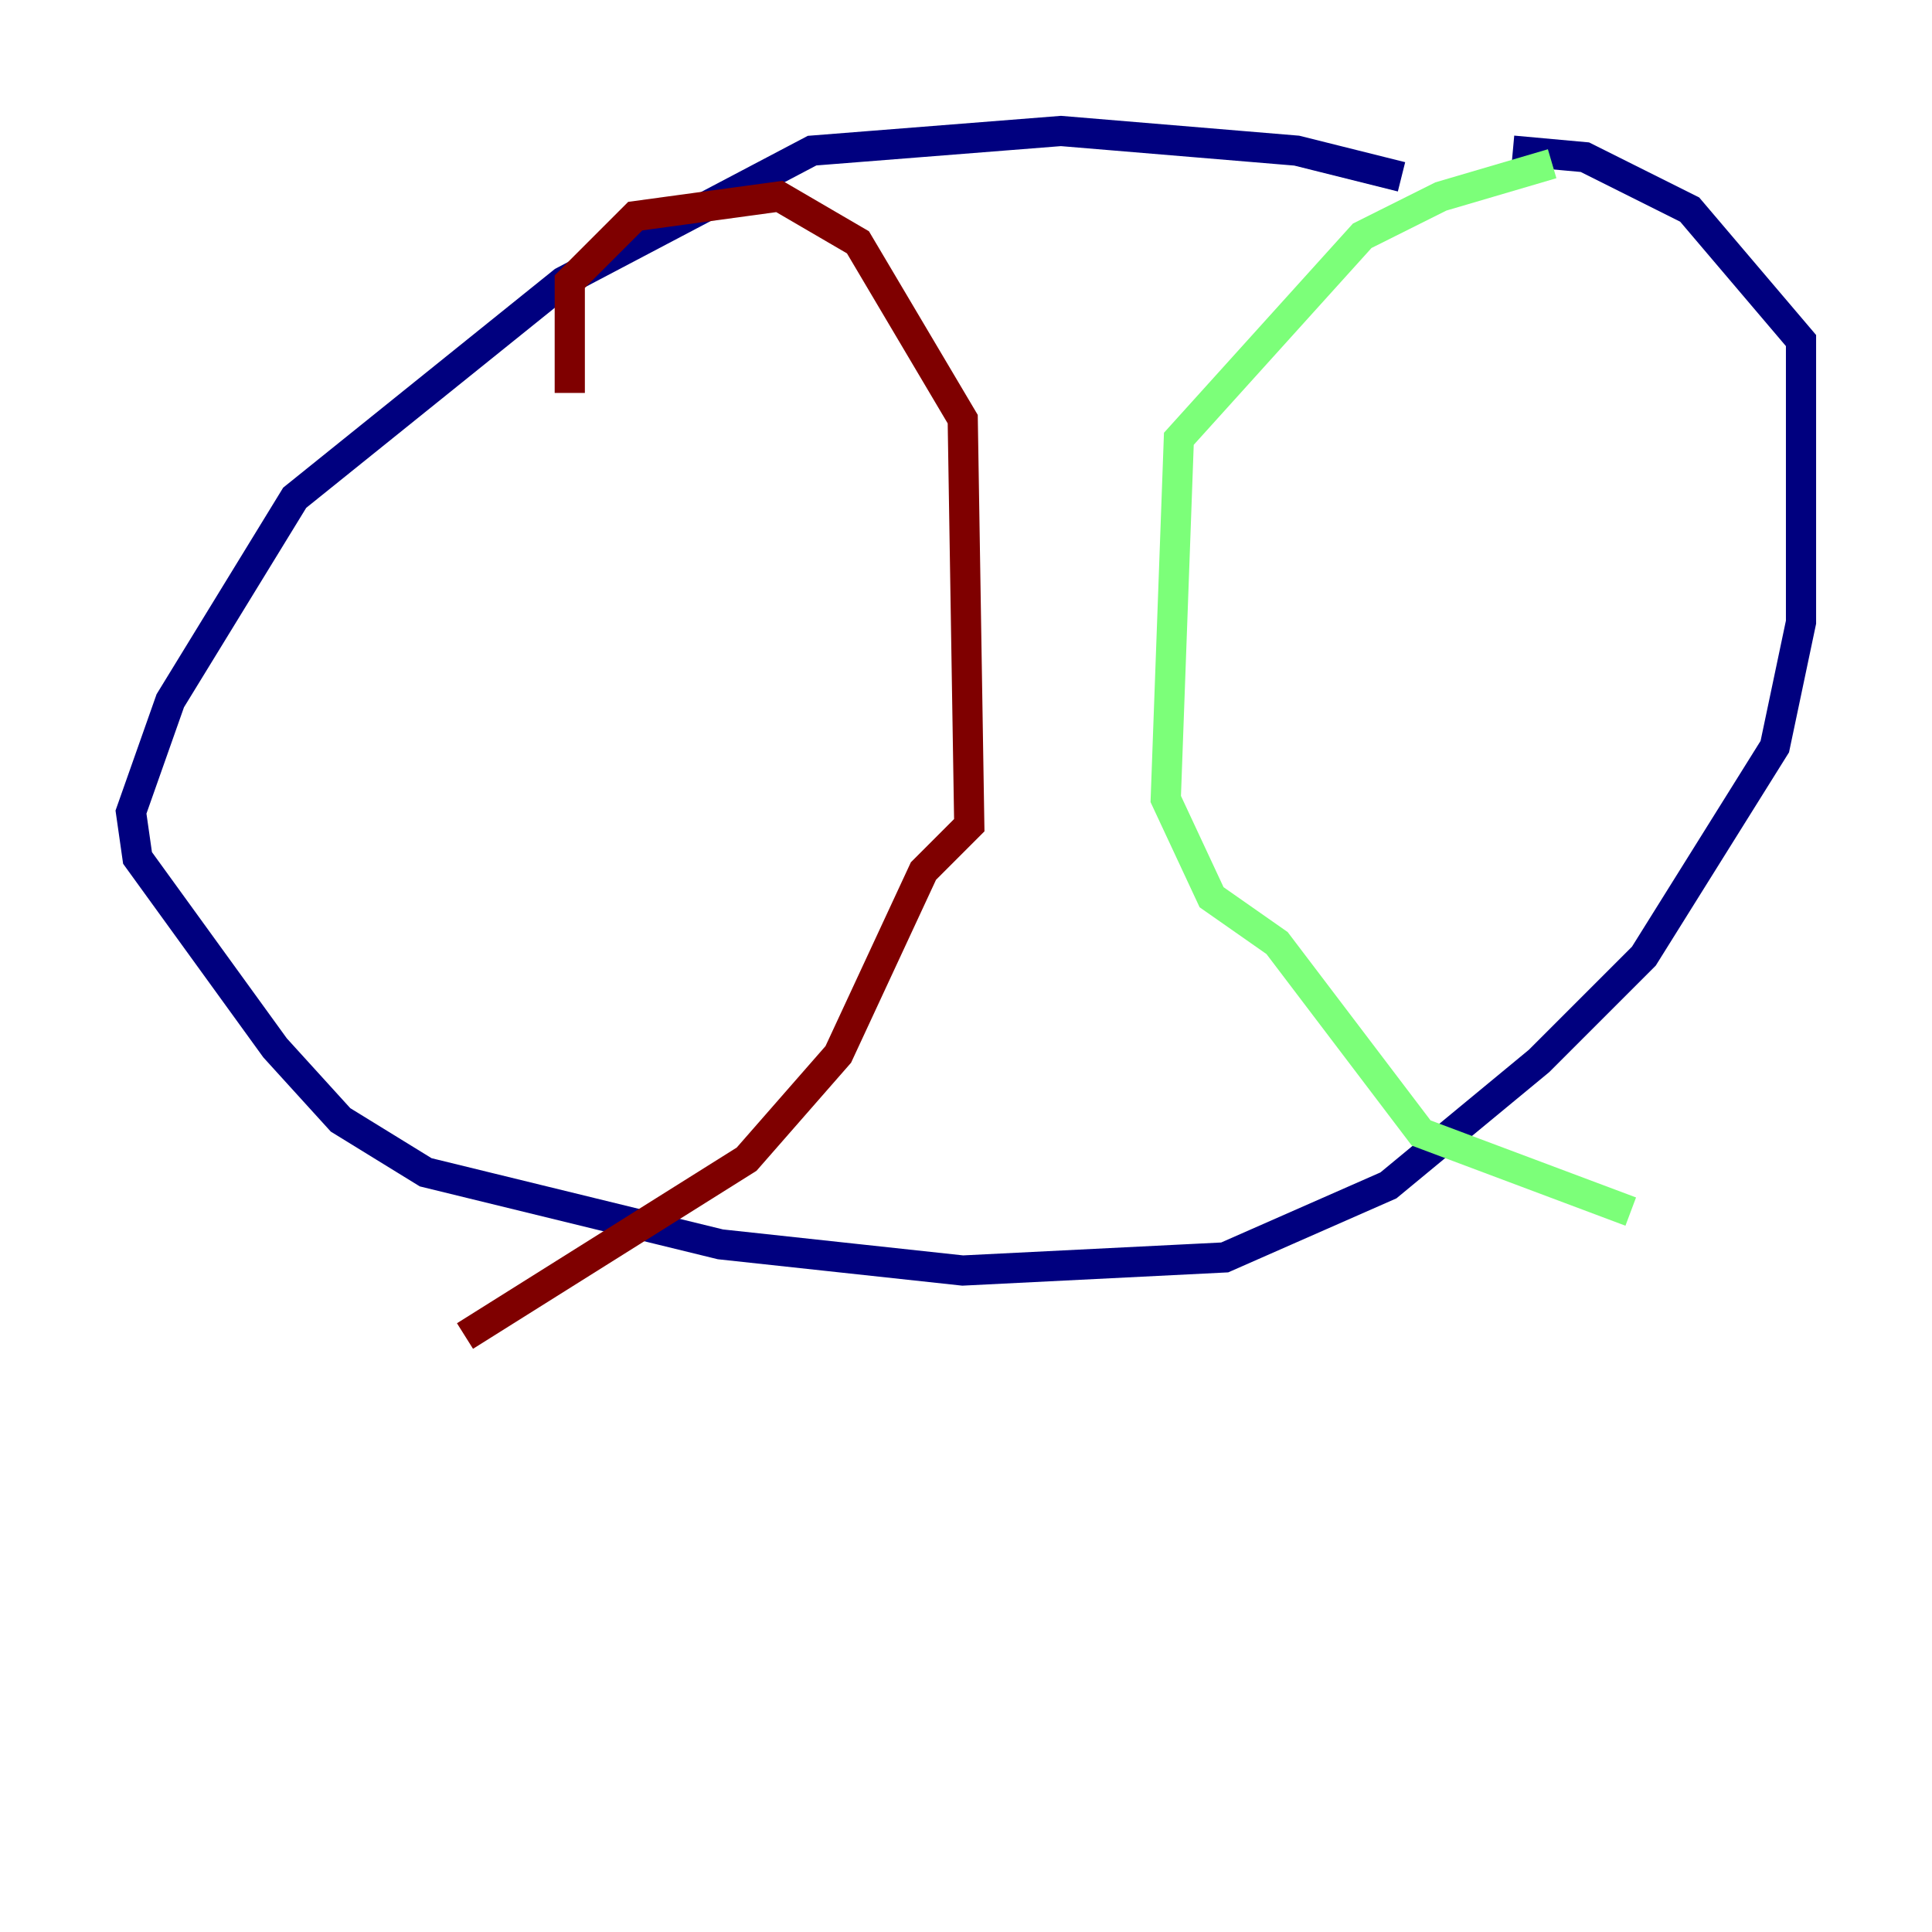 <?xml version="1.0" encoding="utf-8" ?>
<svg baseProfile="tiny" height="128" version="1.2" viewBox="0,0,128,128" width="128" xmlns="http://www.w3.org/2000/svg" xmlns:ev="http://www.w3.org/2001/xml-events" xmlns:xlink="http://www.w3.org/1999/xlink"><defs /><polyline fill="none" points="92.854,11.715 85.912,9.98 70.291,8.678 53.803,9.98 37.315,18.658 19.525,32.976 11.281,46.427 8.678,53.803 9.112,56.841 18.224,69.424 22.563,74.197 28.203,77.668 47.729,82.441 63.783,84.176 81.139,83.308 91.986,78.536 101.966,70.291 108.909,63.349 117.586,49.464 119.322,41.22 119.322,22.563 111.946,13.885 105.003,10.414 100.231,9.98" stroke="#00007f" stroke-width="2" /><polyline fill="none" points="102.834,10.848 95.458,13.017 90.251,15.62 78.102,29.071 77.234,52.936 80.271,59.444 84.61,62.481 94.156,75.064 108.041,80.271" stroke="#7cff79" stroke-width="2" /><polyline fill="none" points="37.749,26.034 37.749,18.658 42.088,14.319 51.634,13.017 56.841,16.054 63.783,27.77 64.217,54.671 61.18,57.709 55.539,69.858 49.464,76.8 30.807,88.515" stroke="#7f0000" stroke-width="2" /></svg>